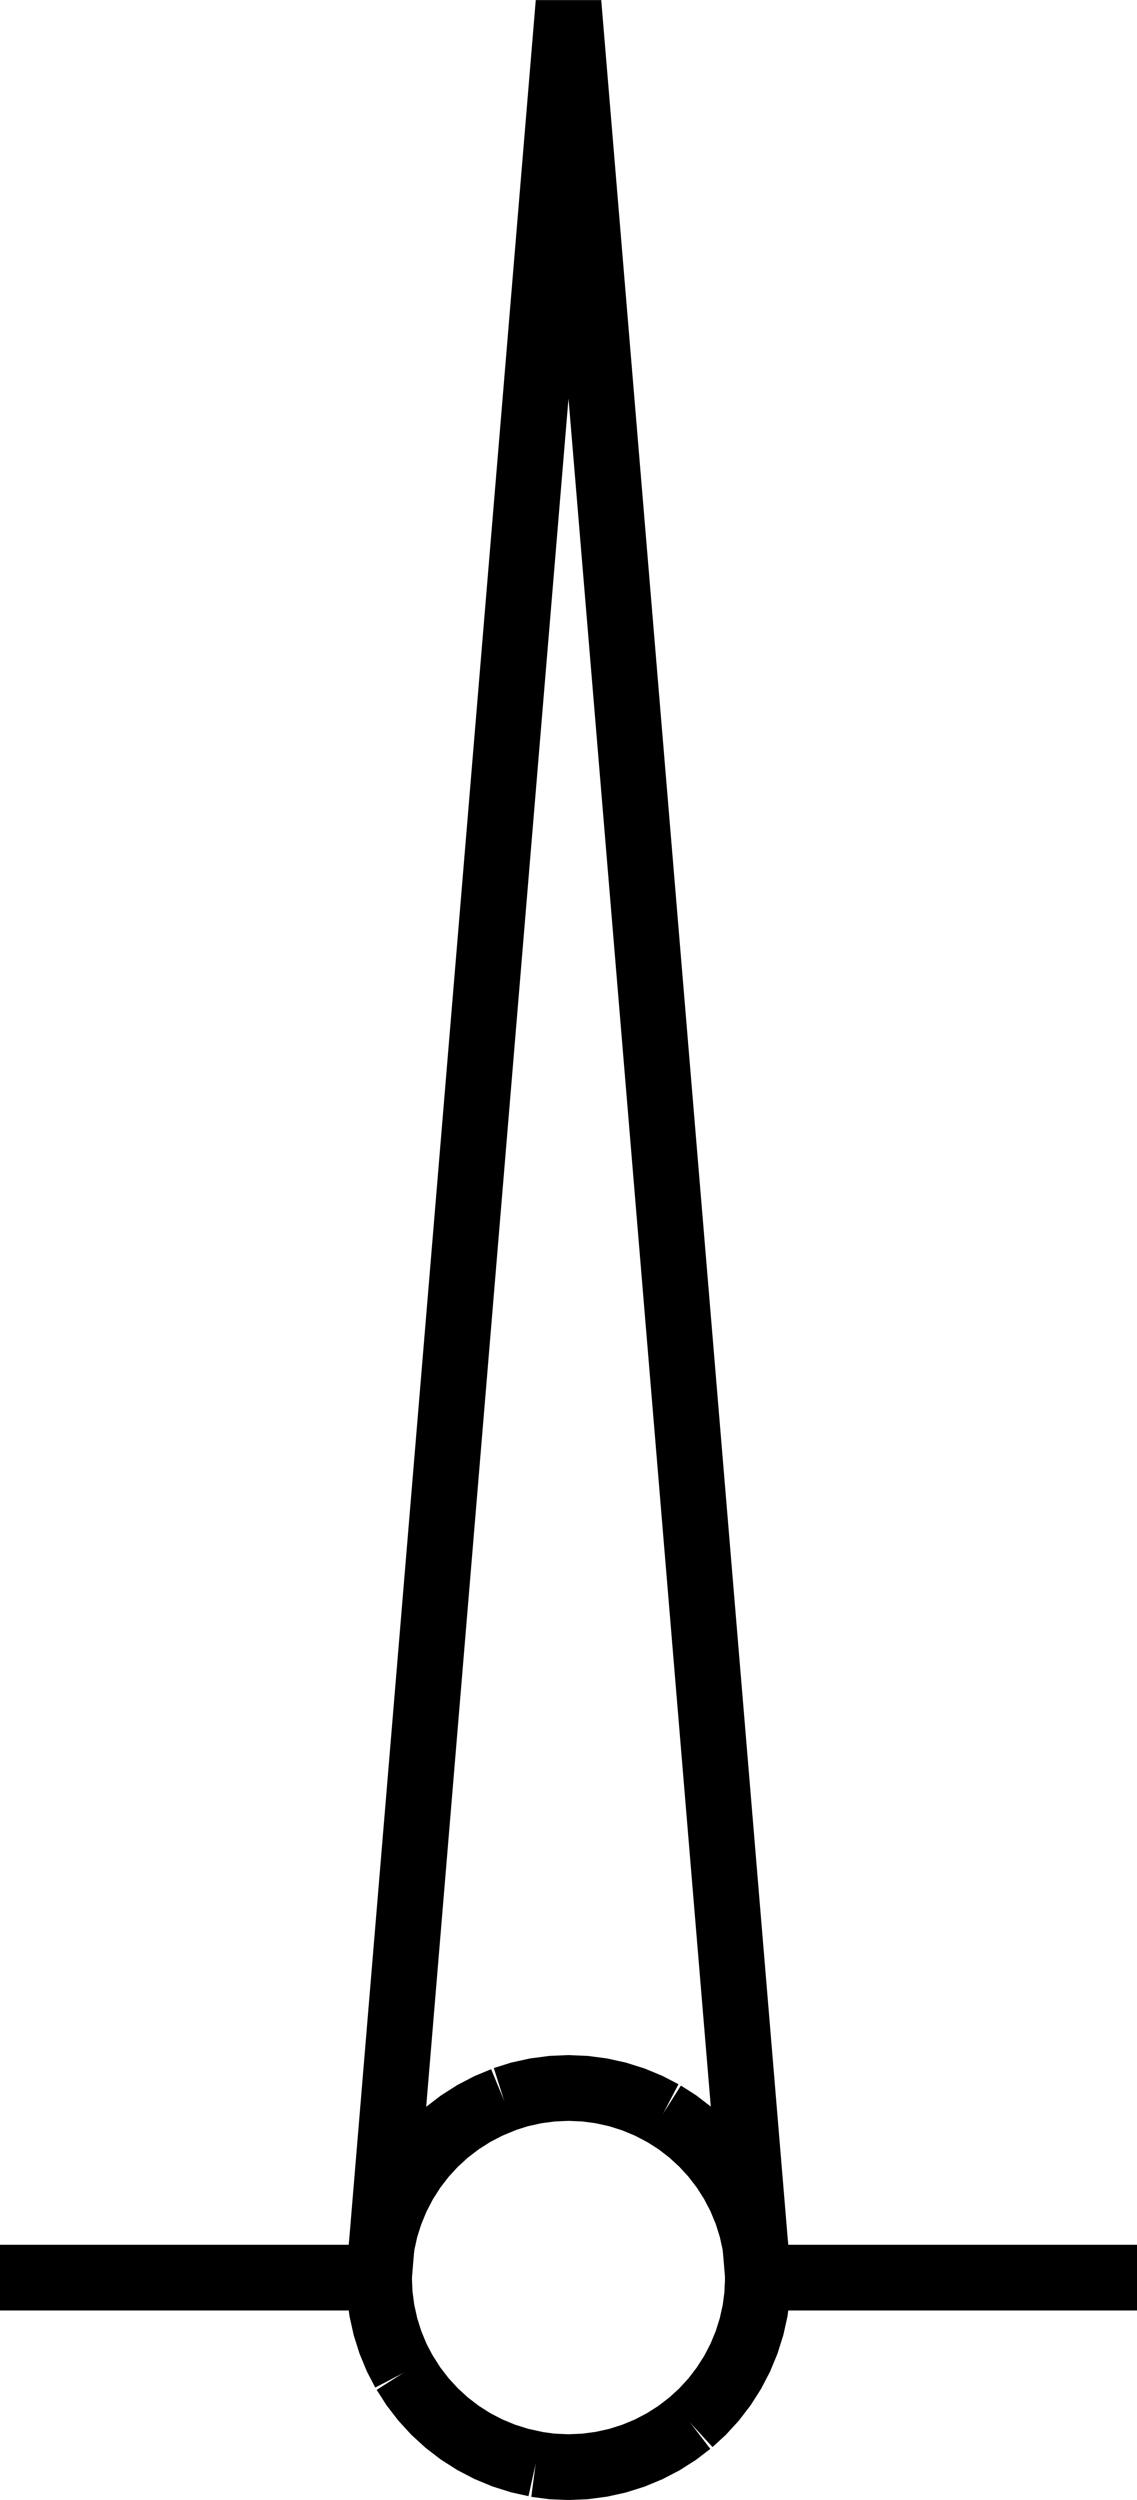 <?xml version="1.0" encoding="UTF-8"?>
<svg id="svg30" width="261.66" height="575.12" version="1.1" viewBox="0 0 261.66 575.12" xmlns="http://www.w3.org/2000/svg">
 <g id="g28" transform="translate(0 -697.13)" fill="none" stroke="#000" stroke-width="4mm">
  <path id="path6" d="m174.44 1221.1-0.166 3.801-0.496 3.772-0.824 3.714-1.144 3.629-1.456 3.515-1.757 3.374-2.044 3.209-2.316 3.018-2.57 2.805-2.805 2.571"/>
  <path id="path8" d="m158.86 1254.5-3.018 2.316-3.209 2.044-3.374 1.756-3.515 1.456-3.629 1.144-3.714 0.824-3.772 0.496-3.801 0.166-3.801-0.166-3.772-0.496"/>
  <path id="path10" d="m123.26 1264-3.714-0.824-3.628-1.144-3.515-1.456-3.375-1.756-3.208-2.044-3.019-2.316-2.805-2.571-2.57-2.805-2.316-3.018-2.044-3.209"/>
  <path id="path12" d="m93.063 1242.9-1.757-3.374-1.456-3.515-1.144-3.629-0.823-3.714-0.497-3.772-0.166-3.801 0.166-3.801 0.497-3.771 0.823-3.715 1.144-3.628"/>
  <path id="path14" d="m89.85 1206.2 1.456-3.515 1.757-3.375 2.044-3.208 2.316-3.019 2.57-2.805 2.805-2.57 3.019-2.316 3.208-2.044 3.375-1.757 3.515-1.456"/>
  <path id="path16" d="m115.92 1180.1 3.628-1.144 3.714-0.823 3.772-0.497 3.801-0.166 3.801 0.166 3.772 0.497 3.714 0.823 3.629 1.144 3.515 1.456 3.374 1.757"/>
  <path id="path18" d="m152.64 1183.3 3.209 2.044 3.018 2.316 2.805 2.57 2.57 2.805 2.316 3.019 2.044 3.208 1.757 3.375 1.456 3.515 1.144 3.628 0.824 3.715"/>
  <path id="path20" d="m173.78 1213.5 0.496 3.771 0.166 3.801-0.166 3.801"/>
  <path id="path22" d="m0 1221.1h87.22"/>
  <path id="path24" d="m174.44 1221.1h87.22"/>
  <path id="path26" d="m87.22 1221.1 43.61-523.32 43.61 523.32"/>
 </g>
</svg>
